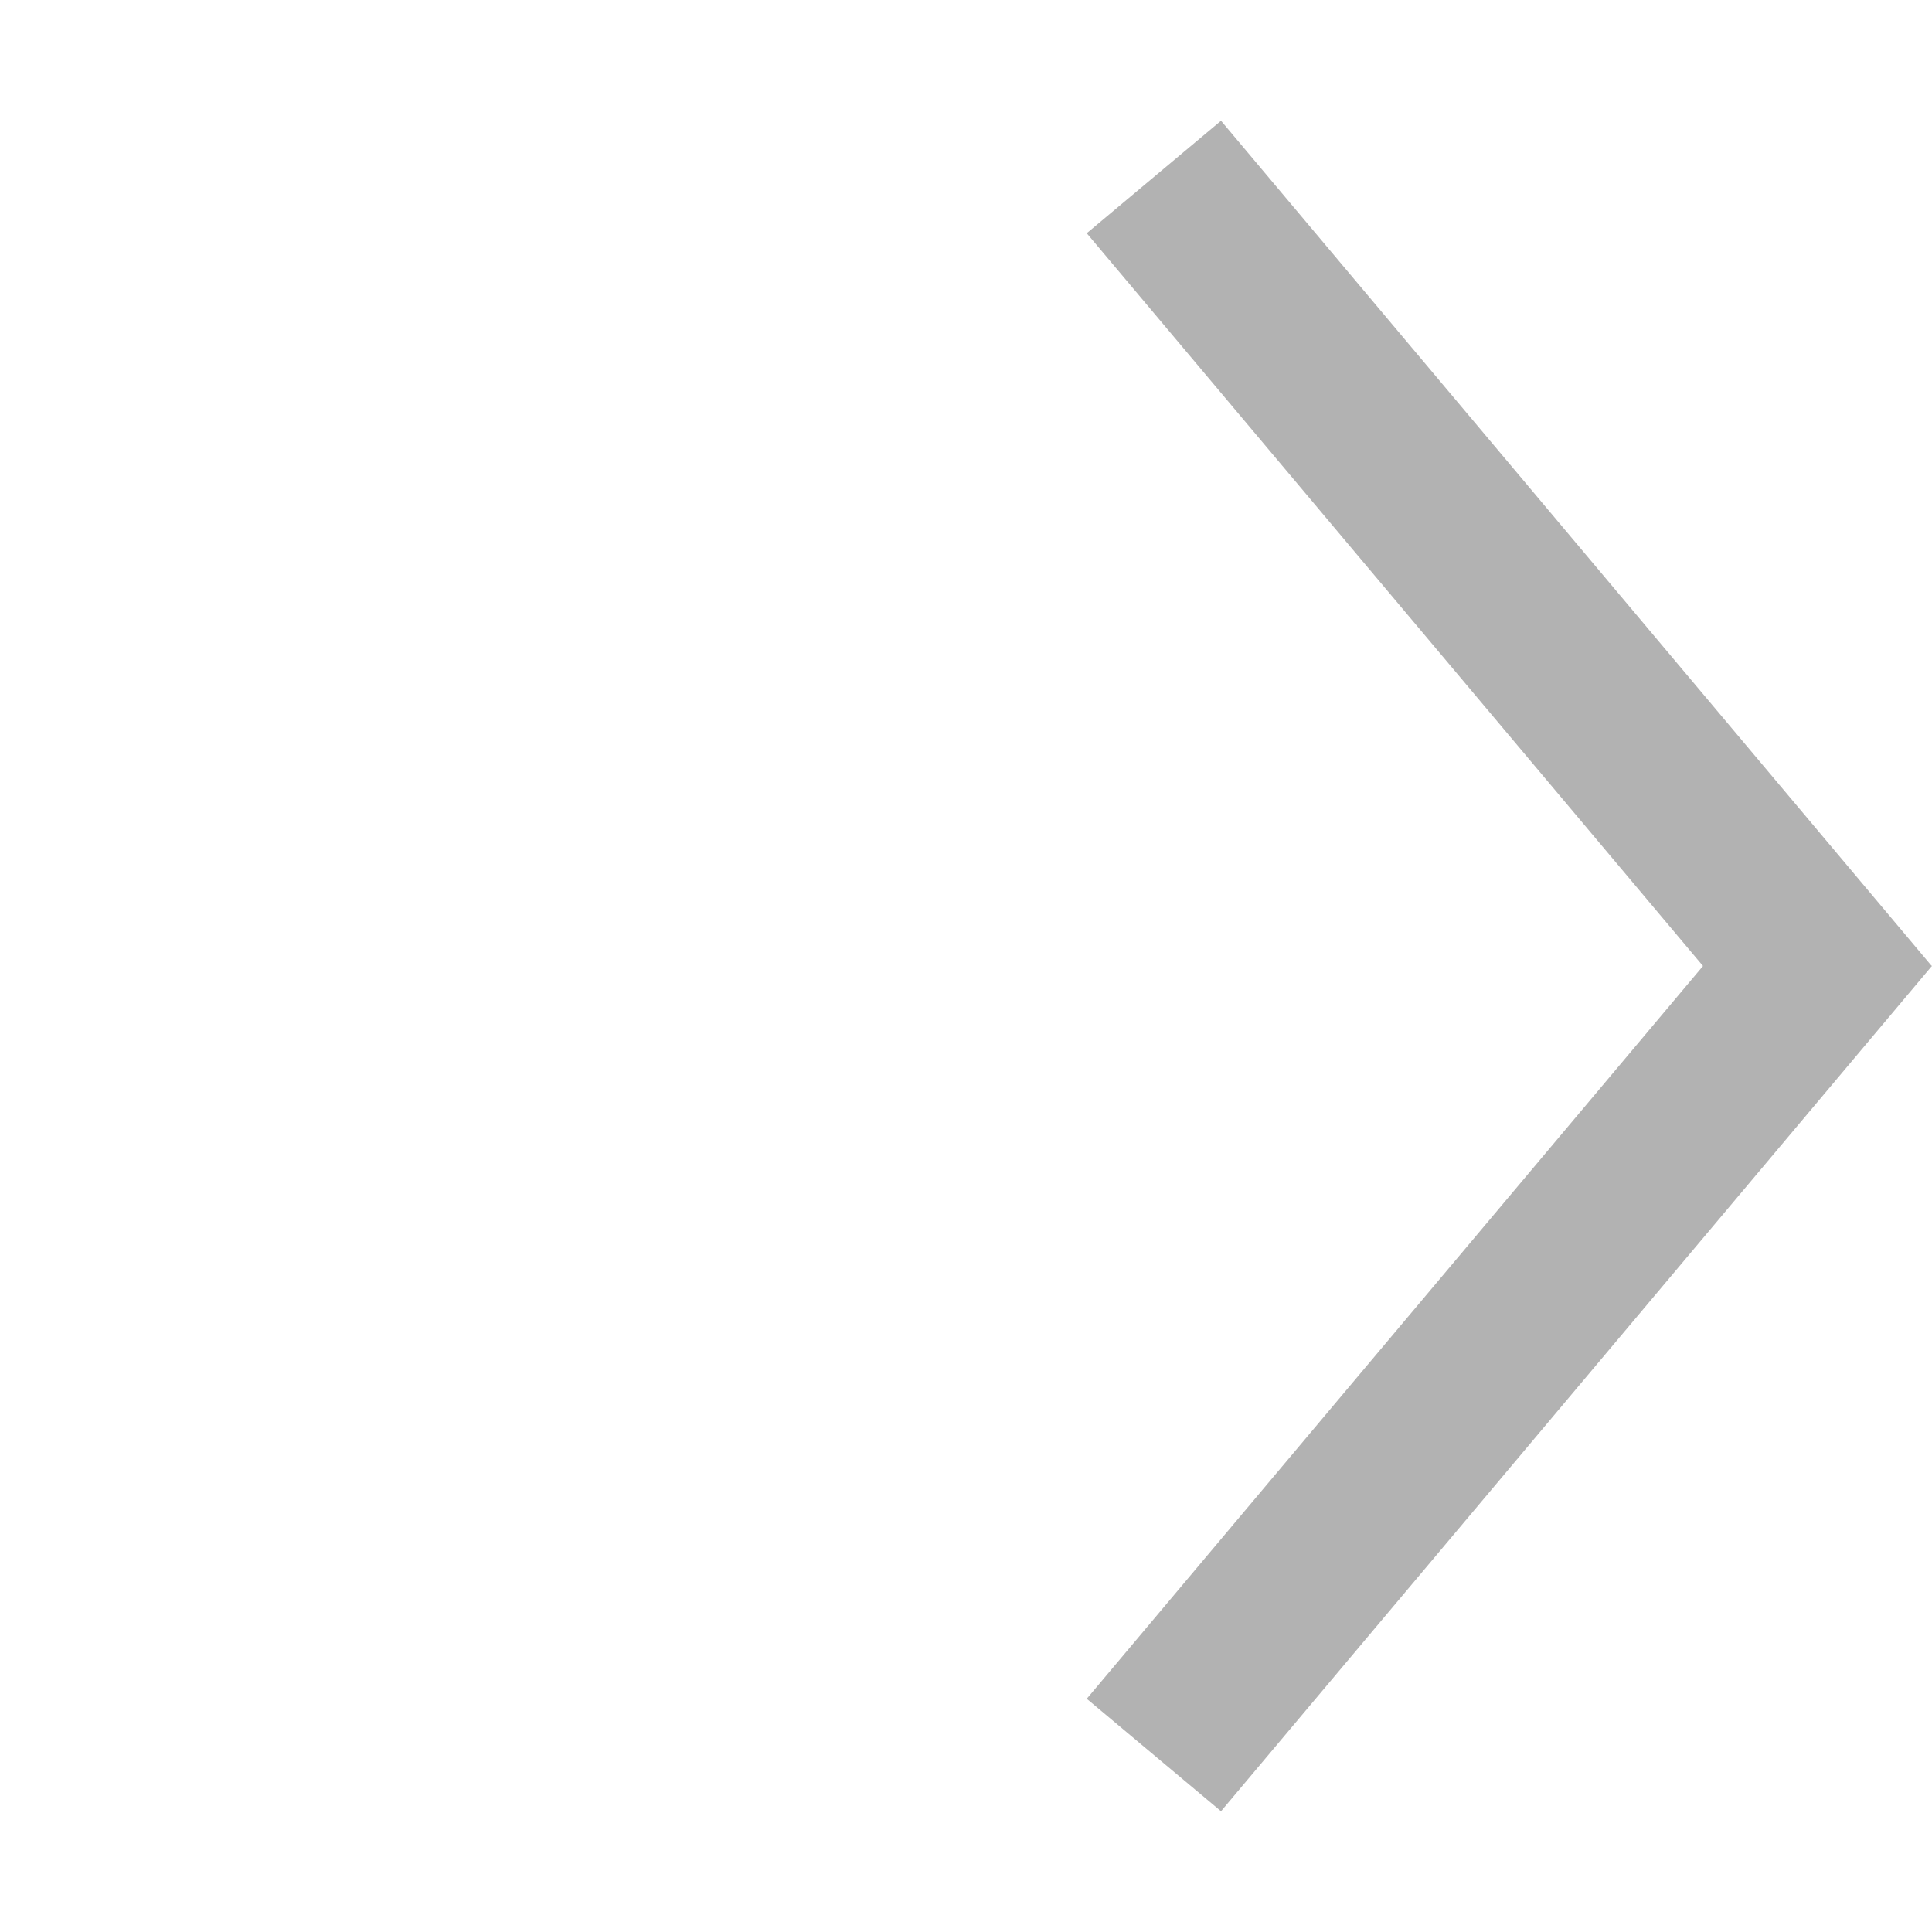 <svg xmlns="http://www.w3.org/2000/svg" width="32" height="32" viewBox="0 0 32 32">
  <g id="组_32093" data-name="组 32093" transform="translate(-457 -229)">
    <g id="filter_ic_expand" transform="translate(489 231) rotate(90)">
      <path id="Combined-Shape" d="M13.986,14.014,14,14l0,0,0,0-.014-.011L2.224,0,0,1.863,10.207,14,0,26.137,2.224,28Z" transform="translate(0 14) rotate(-90)" fill="#b2b2b2" fill-rule="evenodd"/>
    </g>
    <rect id="矩形_1824" data-name="矩形 1824" width="32" height="32" transform="translate(457 229)" fill="#fff" opacity="0"/>
  </g>
</svg>
